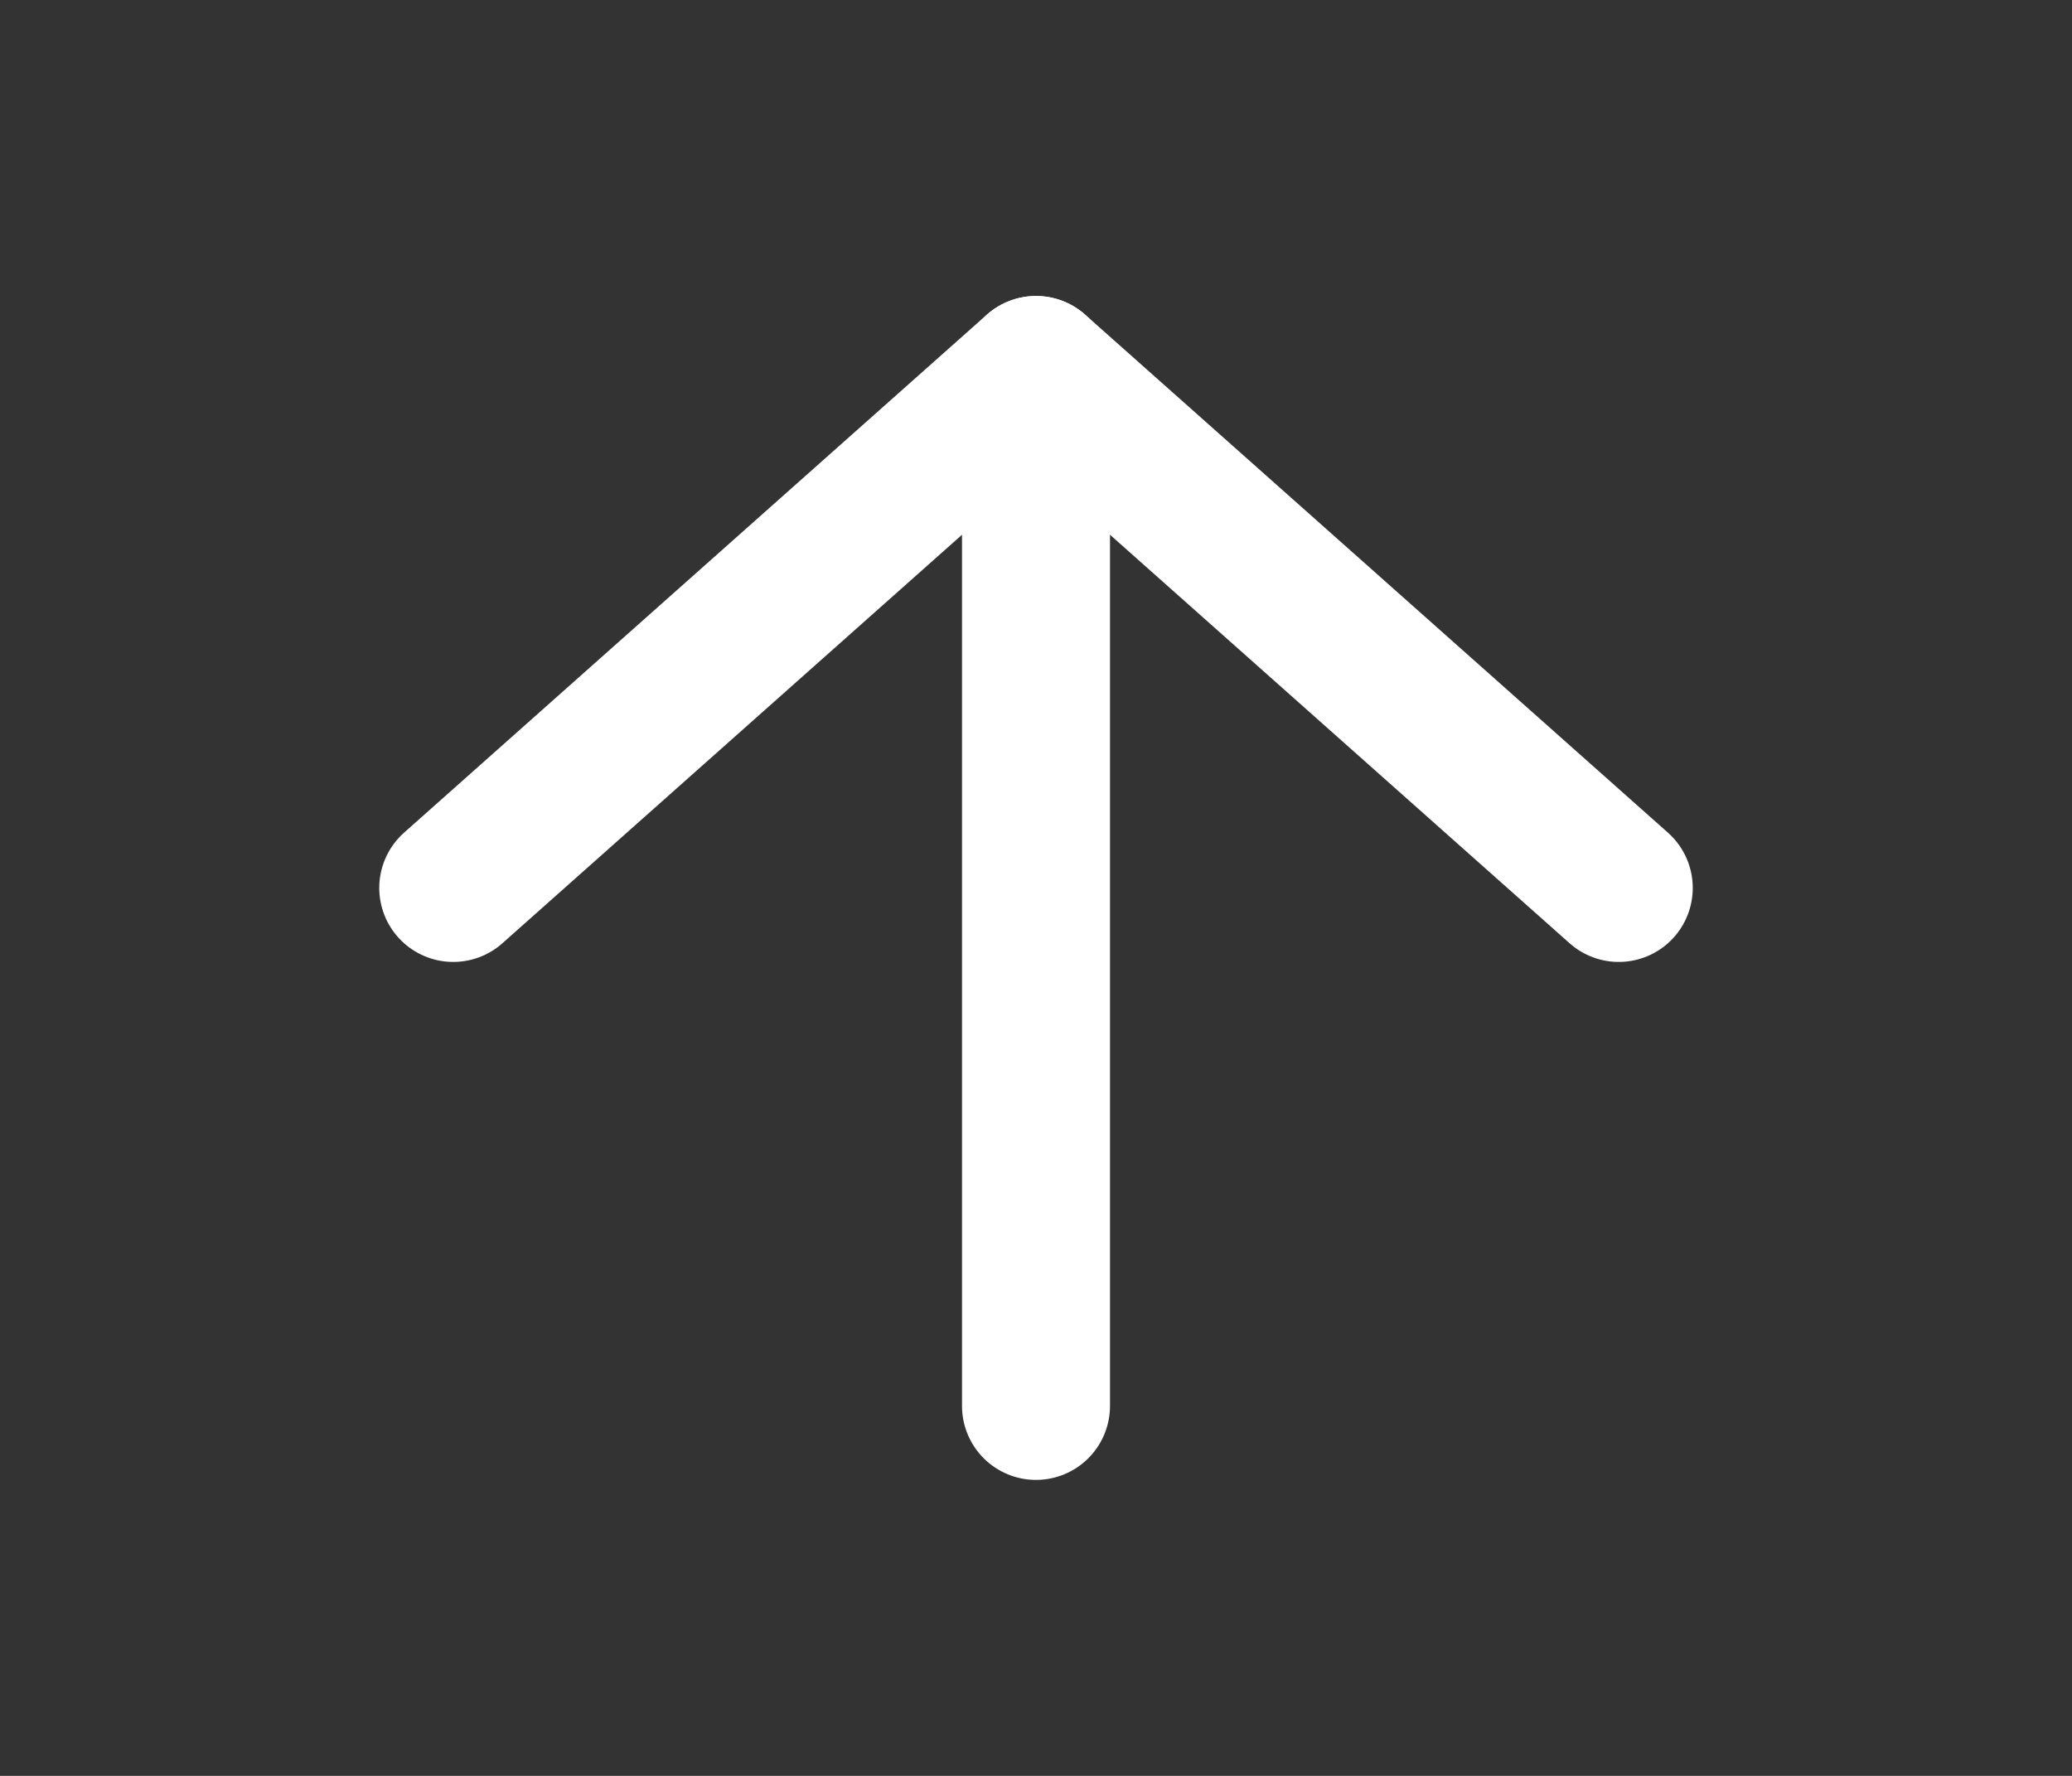 <svg width="28" height="24" viewBox="0 0 28 24" fill="none" xmlns="http://www.w3.org/2000/svg">
    <rect x="0" y="0" width="28" height="24" fill="#333333" stroke="none"/>
    <path d="M14 19L14 5" stroke="white" stroke-width="2" stroke-linecap="round" stroke-linejoin="round"/>
    <path d="M6.125 12L14 5L21.875 12" stroke="white" stroke-width="2" stroke-linecap="round" stroke-linejoin="round"/>
</svg>
